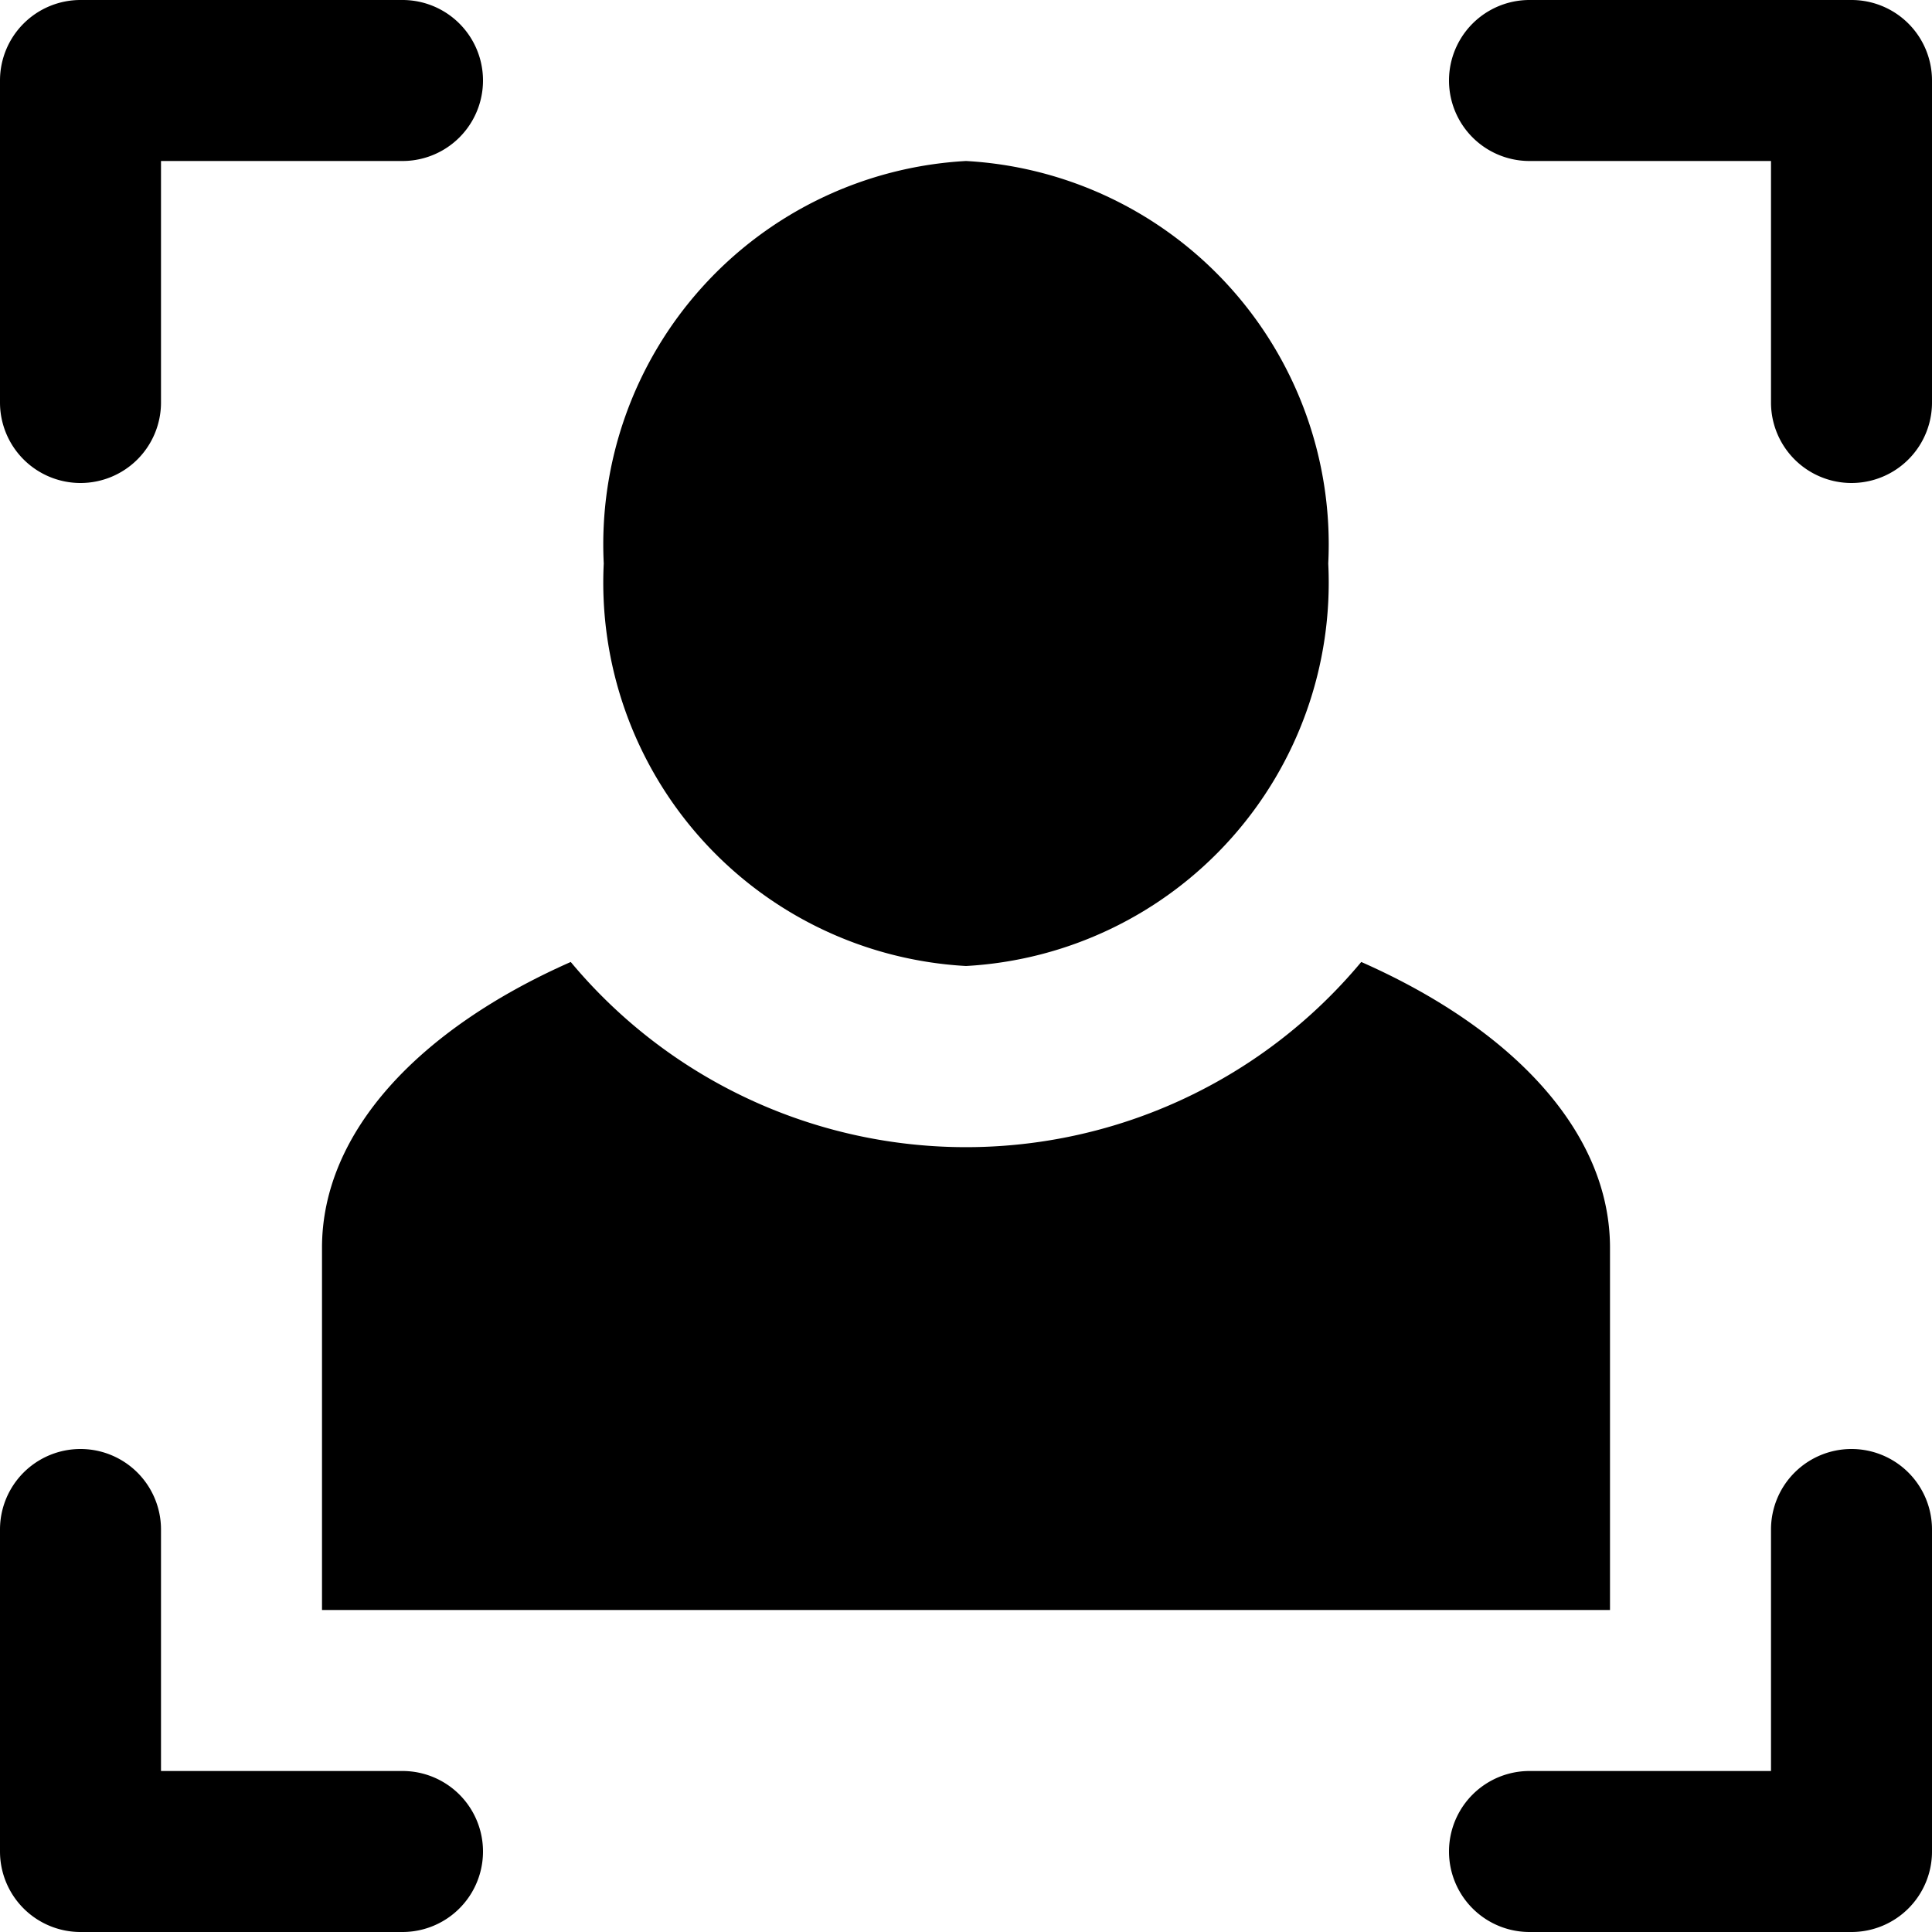 <svg xmlns="http://www.w3.org/2000/svg" width="24" height="24" viewBox="0 0 24 24"><g id="ico-user-in-brackets-24"><path d="M24,1V5a1,1,0,0,1-2,0V2H19a1,1,0,0,1,0-2h4A1,1,0,0,1,24,1ZM1,6A1,1,0,0,0,2,5V2H5A1,1,0,0,0,5,0H1A1,1,0,0,0,0,1V5A1,1,0,0,0,1,6ZM5,22H2V19a1,1,0,0,0-2,0v4a1,1,0,0,0,1,1H5a1,1,0,0,0,0-2Zm18-4a1,1,0,0,0-1,1v3H19a1,1,0,0,0,0,2h4a1,1,0,0,0,1-1V19A1,1,0,0,0,23,18ZM4,15.5V20H20V15.5c0-1.44-1.21-2.72-3.09-3.55a6.39,6.39,0,0,1-9.82,0C5.21,12.78,4,14.06,4,15.5ZM12,12a4.77,4.77,0,0,0,4.5-5A4.77,4.77,0,0,0,12,2,4.77,4.77,0,0,0,7.5,7,4.77,4.77,0,0,0,12,12Z"/><rect width="24" height="24" fill="none"/></g></svg>